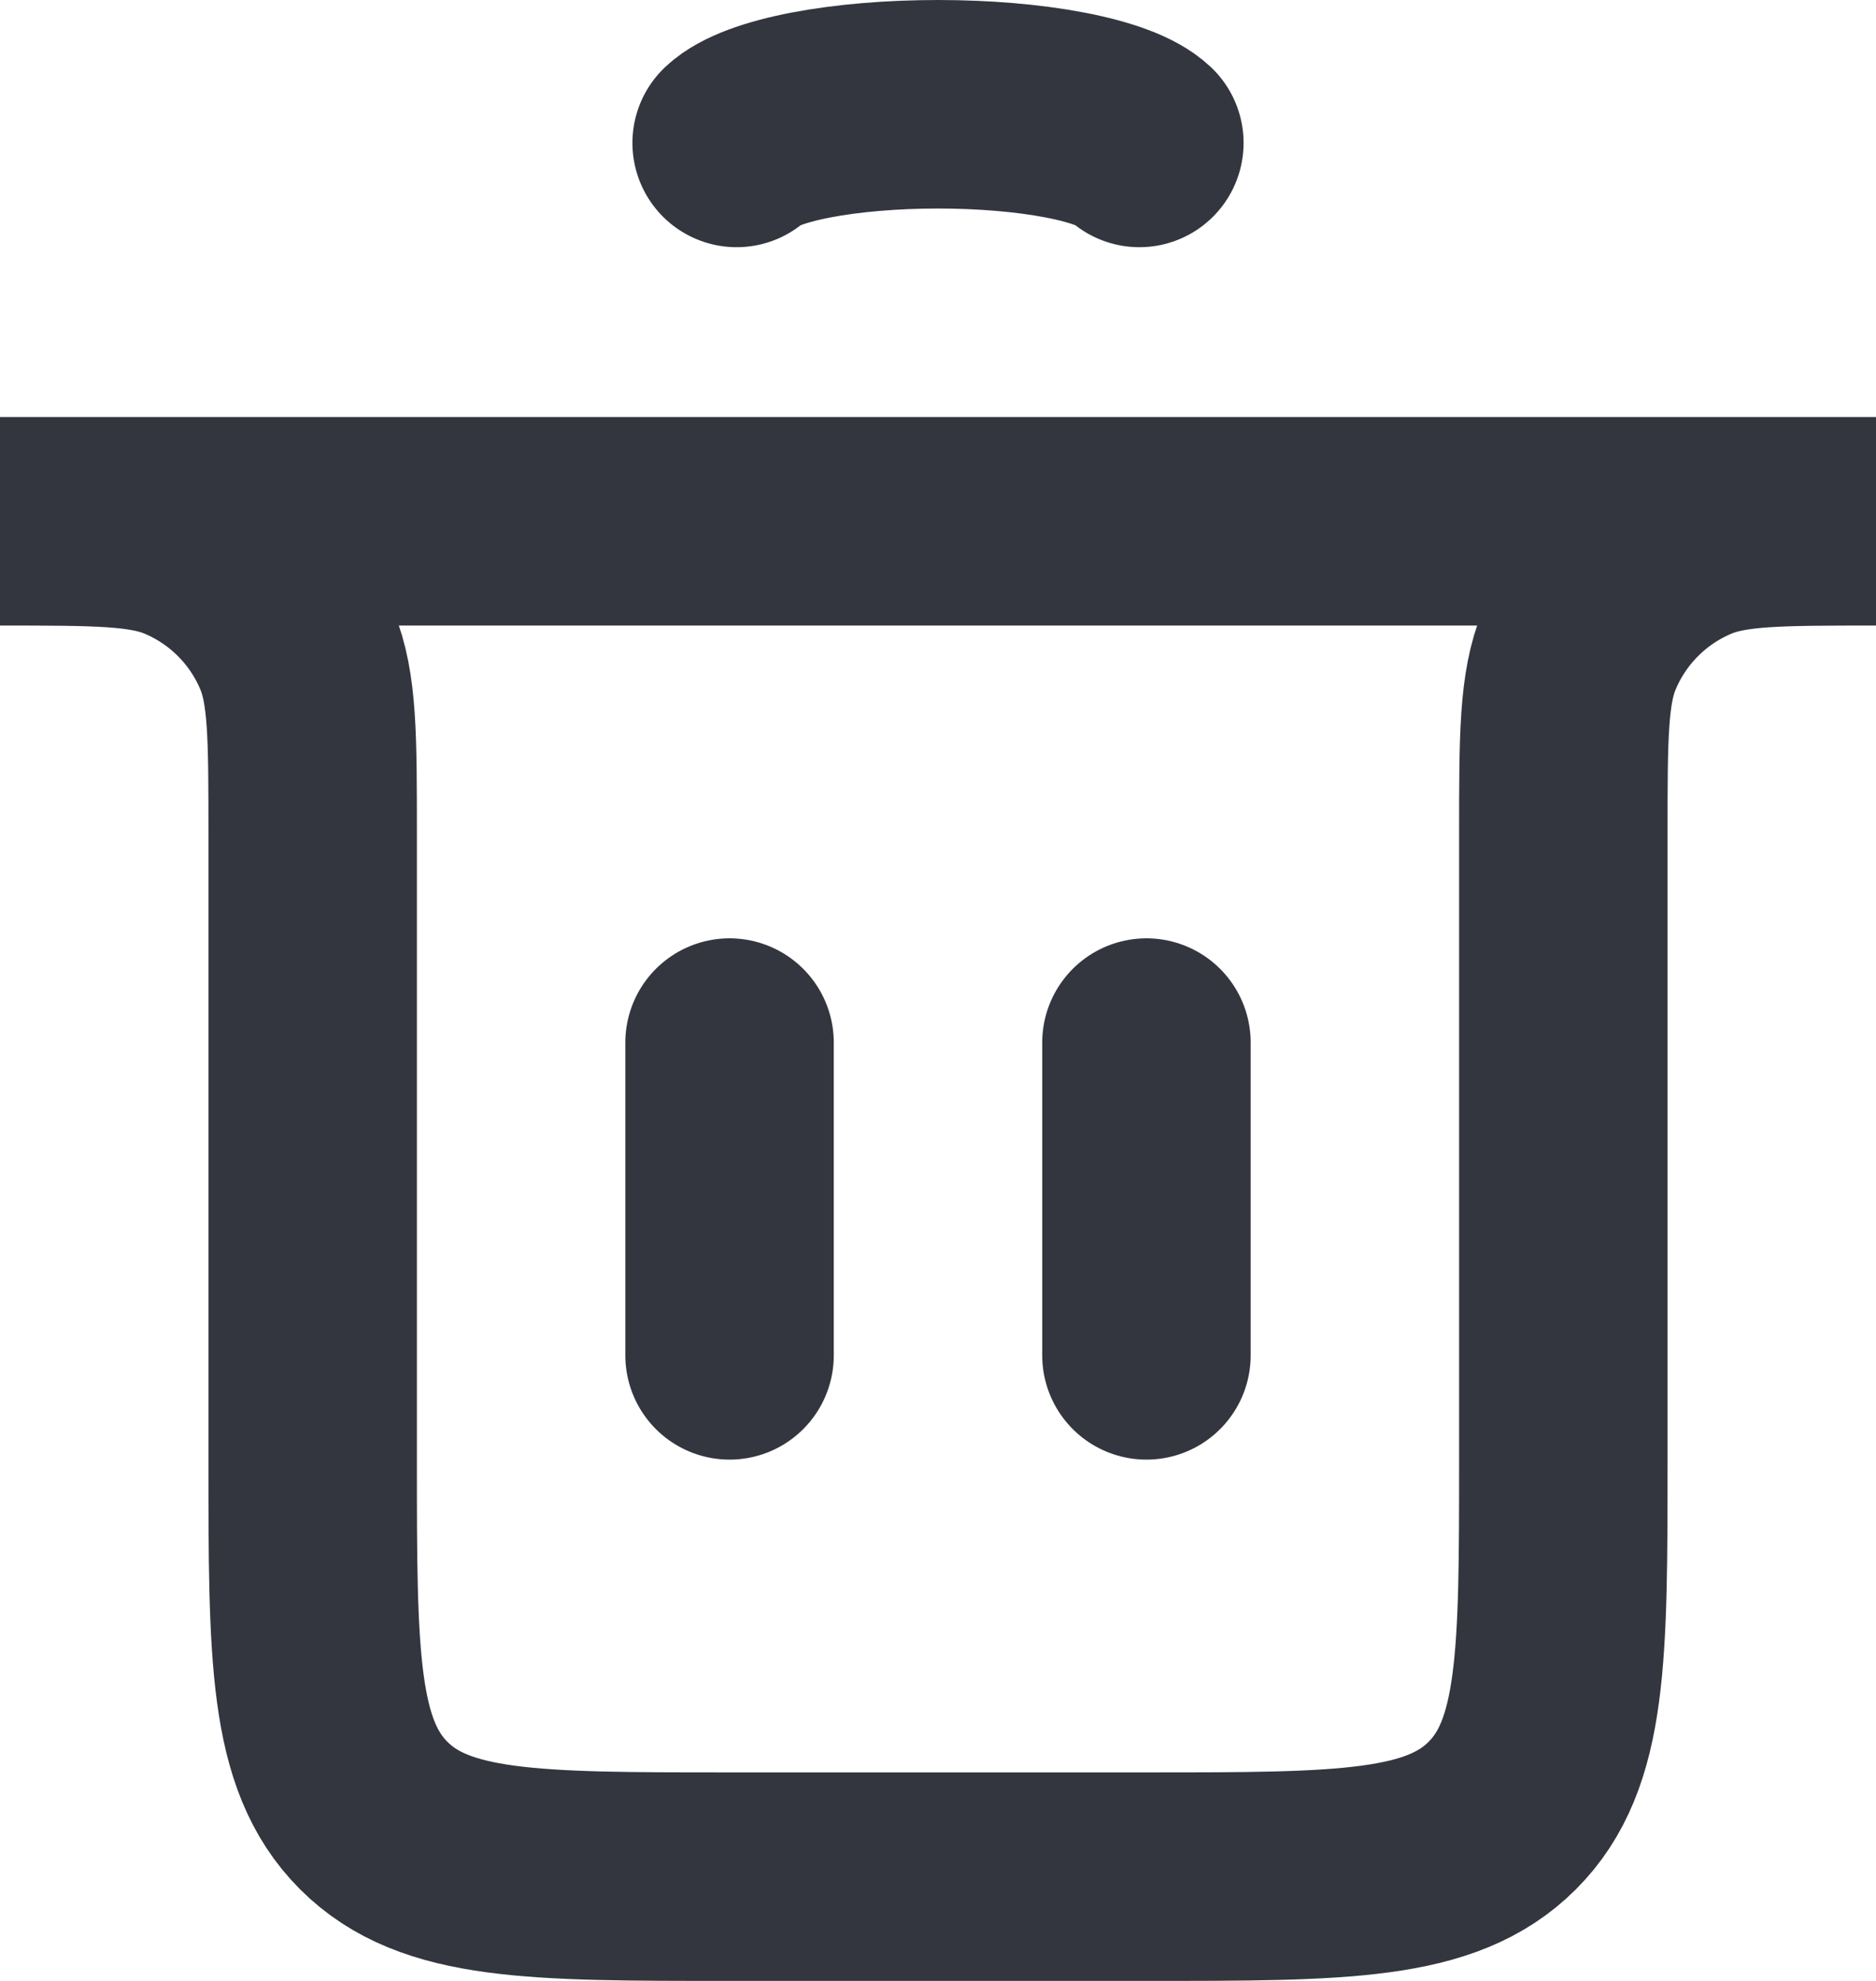 <svg width="18" height="19" viewBox="0 0 18 19" fill="none" xmlns="http://www.w3.org/2000/svg">
                                                    <path d="M7 13L7 10" stroke="#33363F" stroke-width="2" stroke-linecap="round"/>
                                                    <path d="M11 13L11 10" stroke="#33363F" stroke-width="2" stroke-linecap="round"/>
                                                    <path d="M0 5H18V5C17.068 5 16.602 5 16.235 5.152C15.745 5.355 15.355 5.745 15.152 6.235C15 6.602 15 7.068 15 8V14C15 15.886 15 16.828 14.414 17.414C13.828 18 12.886 18 11 18H7C5.114 18 4.172 18 3.586 17.414C3 16.828 3 15.886 3 14V8C3 7.068 3 6.602 2.848 6.235C2.645 5.745 2.255 5.355 1.765 5.152C1.398 5 0.932 5 0 5V5Z" stroke="#33363F" stroke-width="2" stroke-linecap="round"/>
                                                    <path d="M7.068 1.371C7.182 1.264 7.433 1.17 7.782 1.103C8.132 1.036 8.56 1 9 1C9.44 1 9.868 1.036 10.217 1.103C10.567 1.17 10.818 1.264 10.932 1.371" stroke="#33363F" stroke-width="2" stroke-linecap="round"/>
                                                </svg>